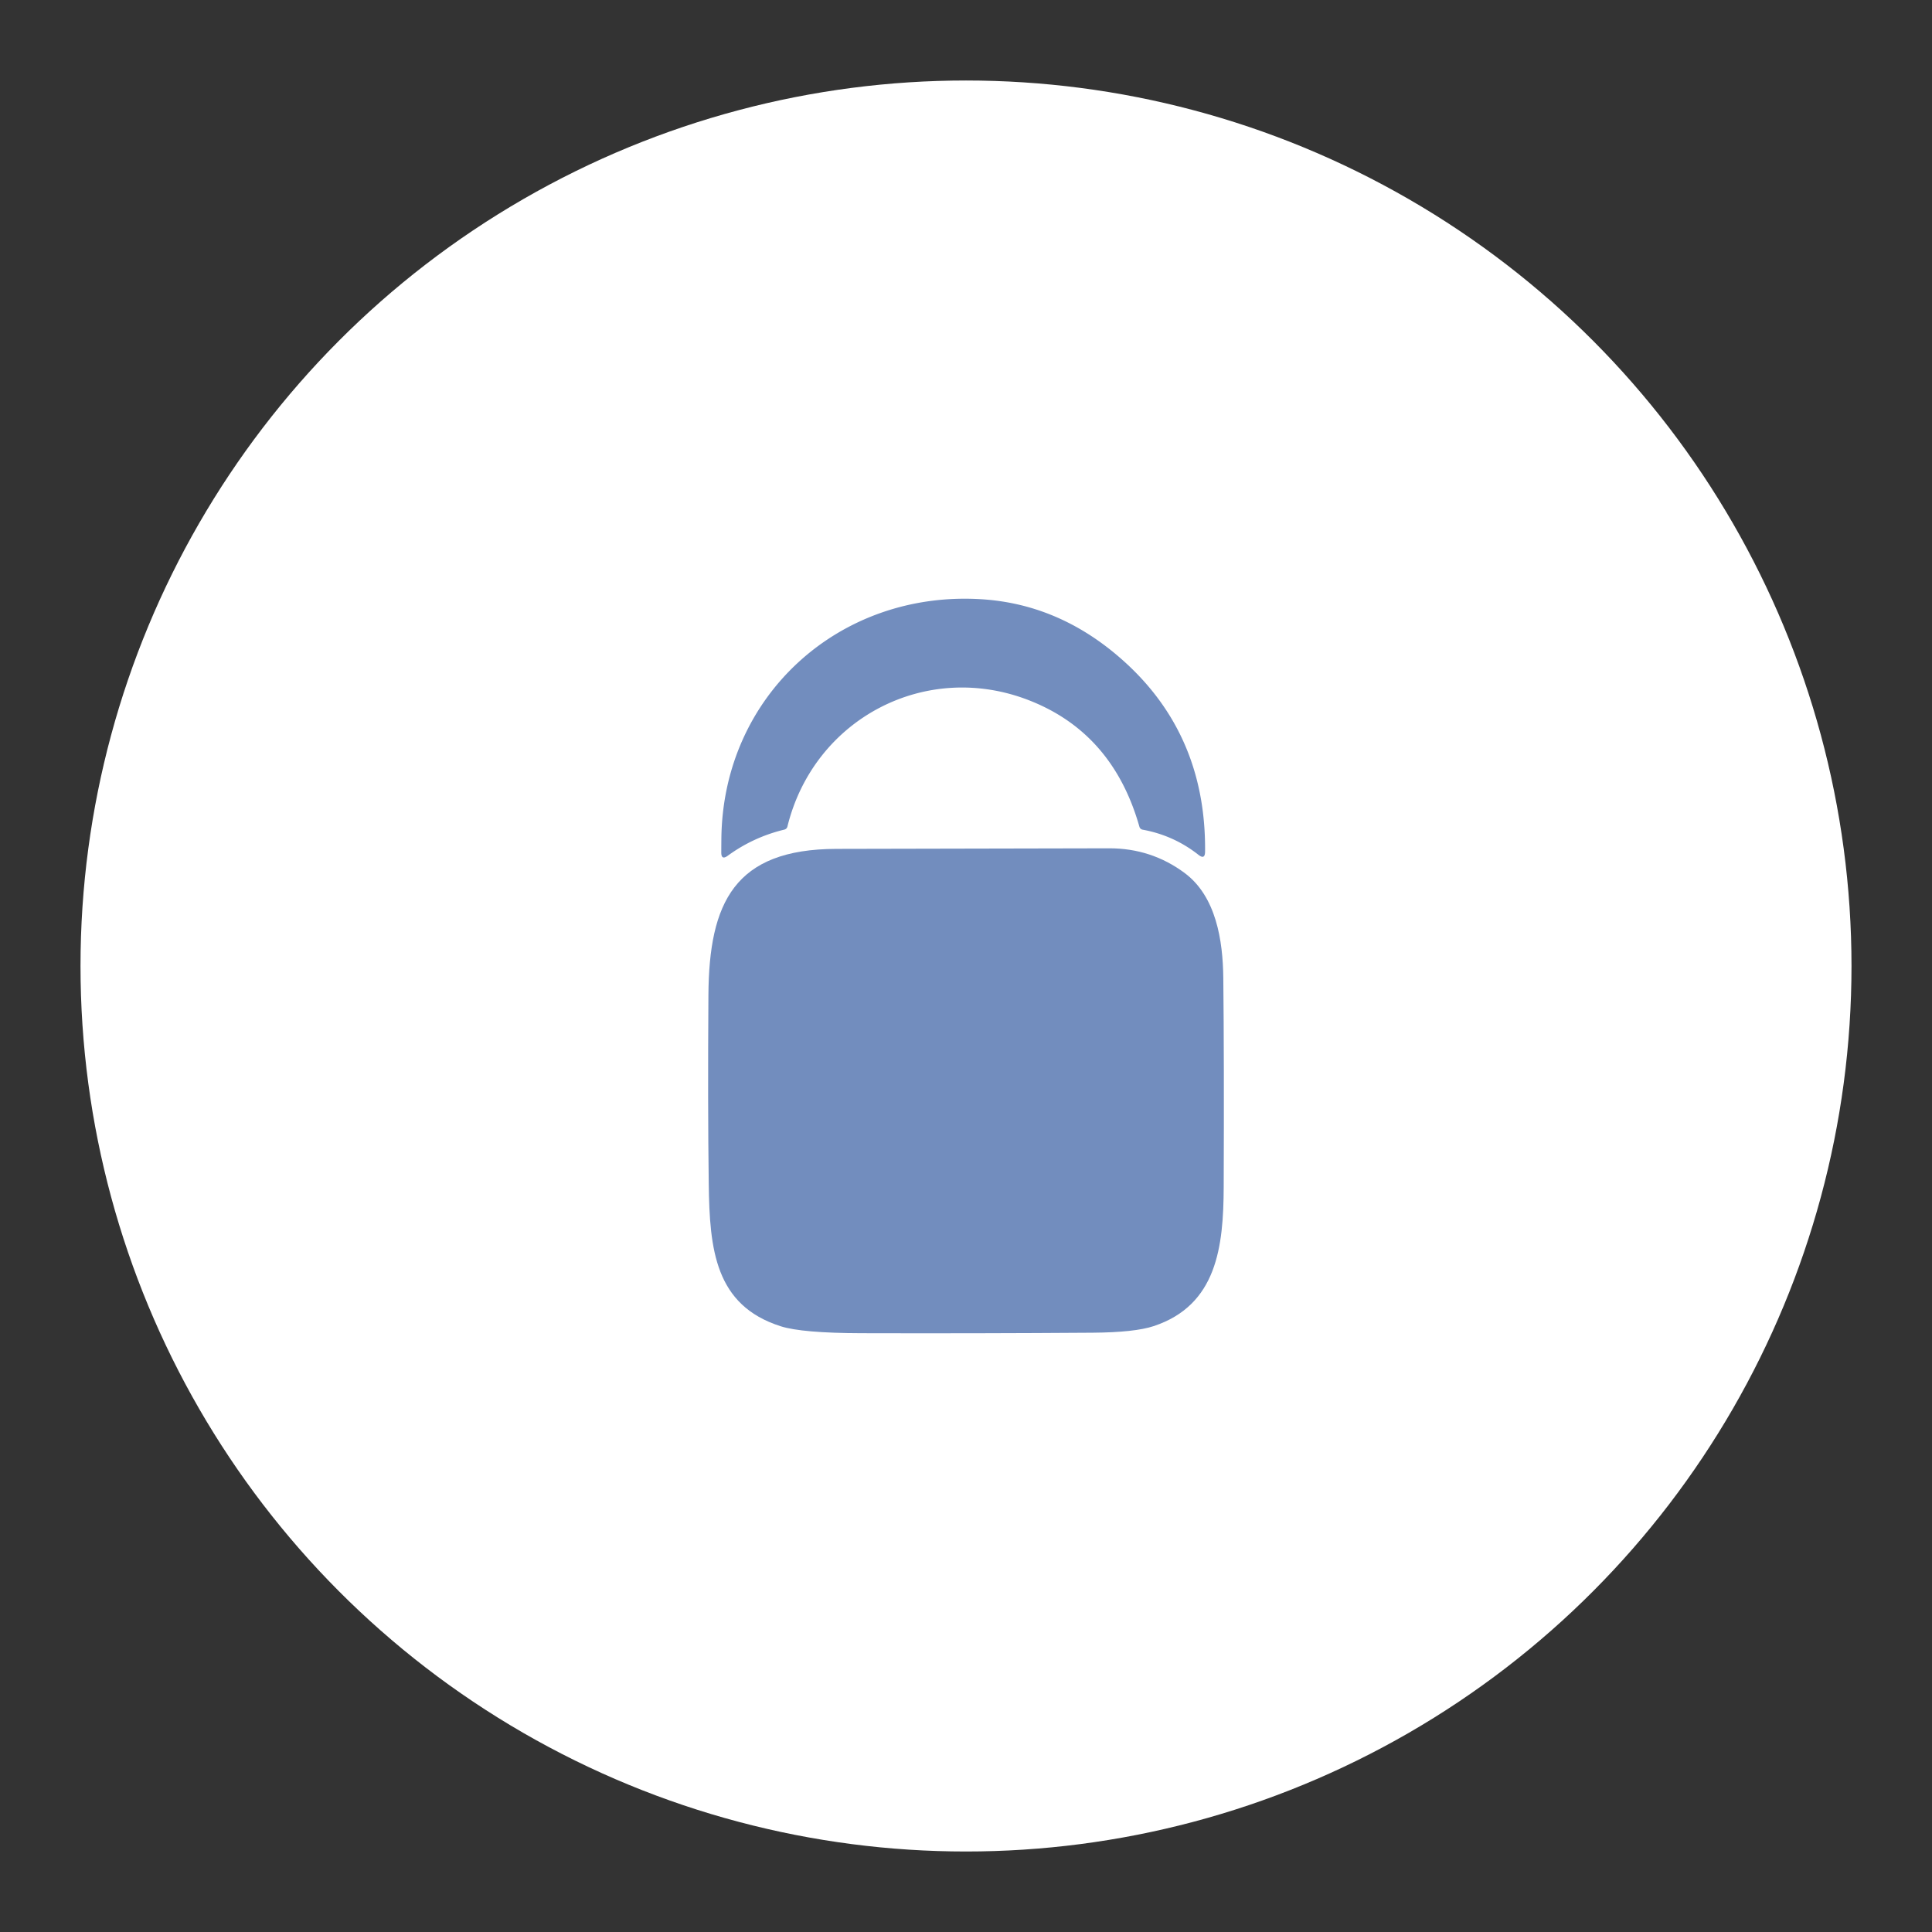 <?xml version="1.0" encoding="UTF-8" standalone="no"?>
<svg
   version="1.1"
   viewBox="0 0 192 192"
   xml:space="preserve"
   id="svg10"
   sodipodi:docname="paysafecard.svg"
   inkscape:version="1.2.2 (b0a8486541, 2022-12-01)"
   inkscape:export-filename="paysafecard.png"
   inkscape:export-xdpi="96"
   inkscape:export-ydpi="96"
   xmlns:inkscape="http://www.inkscape.org/namespaces/inkscape"
   xmlns:sodipodi="http://sodipodi.sourceforge.net/DTD/sodipodi-0.dtd"
   xmlns="http://www.w3.org/2000/svg"
   xmlns:svg="http://www.w3.org/2000/svg"><rect x="0" y="0" width="192" height="192" fill="#333333" stroke="none"/><defs
   id="defs14" /><sodipodi:namedview
   id="namedview12"
   pagecolor="#505050"
   bordercolor="#eeeeee"
   borderopacity="1"
   inkscape:showpageshadow="0"
   inkscape:pageopacity="0"
   inkscape:pagecheckerboard="0"
   inkscape:deskcolor="#d1d1d1"
   showgrid="false"
   inkscape:zoom="1.2291667"
   inkscape:cx="19.525424"
   inkscape:cy="96.40678"
   inkscape:window-width="1884"
   inkscape:window-height="1055"
   inkscape:window-x="36"
   inkscape:window-y="0"
   inkscape:window-maximized="1"
   inkscape:current-layer="svg10" />
	 <circle
   class="a"
   cx="96"
   cy="96"
   r="88"
   fill="#fff"
   id="circle2" /><path
   d="m 110.903,65.028 q 8.976,7.507 8.855,19.611 -0.008,0.823 -0.654,0.315 -2.45,-1.933 -5.55,-2.502 a 0.404,0.408 87.3 0 1 -0.319,-0.287 Q 110.613,72.914 102.391,69.645 C 92.047,65.528 80.883,71.417 78.252,82.145 a 0.404,0.412 0.6 0 1 -0.299,0.299 q -3.088,0.743 -5.63,2.599 -0.646,0.468 -0.642,-0.327 0,-0.525 0.008,-1.364 c 0.145,-14.191 11.697,-24.676 25.827,-23.801 q 7.386,0.456 13.388,5.477 z"
   id="path4"
   style="fill:#728dbe;stroke-width:0.404" /><path
   d="m 117.724,86.754 c 3.136,2.329 3.806,6.716 3.846,10.425 q 0.089,8.137 0.04,20.778 c -0.024,5.933 -0.662,11.745 -6.962,13.832 q -1.873,0.622 -6.066,0.654 -11.495,0.081 -22.977,0.049 -5.897,-0.016 -8.008,-0.686 C 71.059,129.73 70.519,124.172 70.434,117.646 Q 70.329,109.683 70.402,98.887 c 0.061,-9.19 2.583,-14.502 12.71,-14.526 q 13.557,-0.032 27.114,-0.057 4.185,-0.008 7.499,2.45 z"
   id="path6"
   style="fill:#728dbe;stroke-width:0.404" /></svg>
